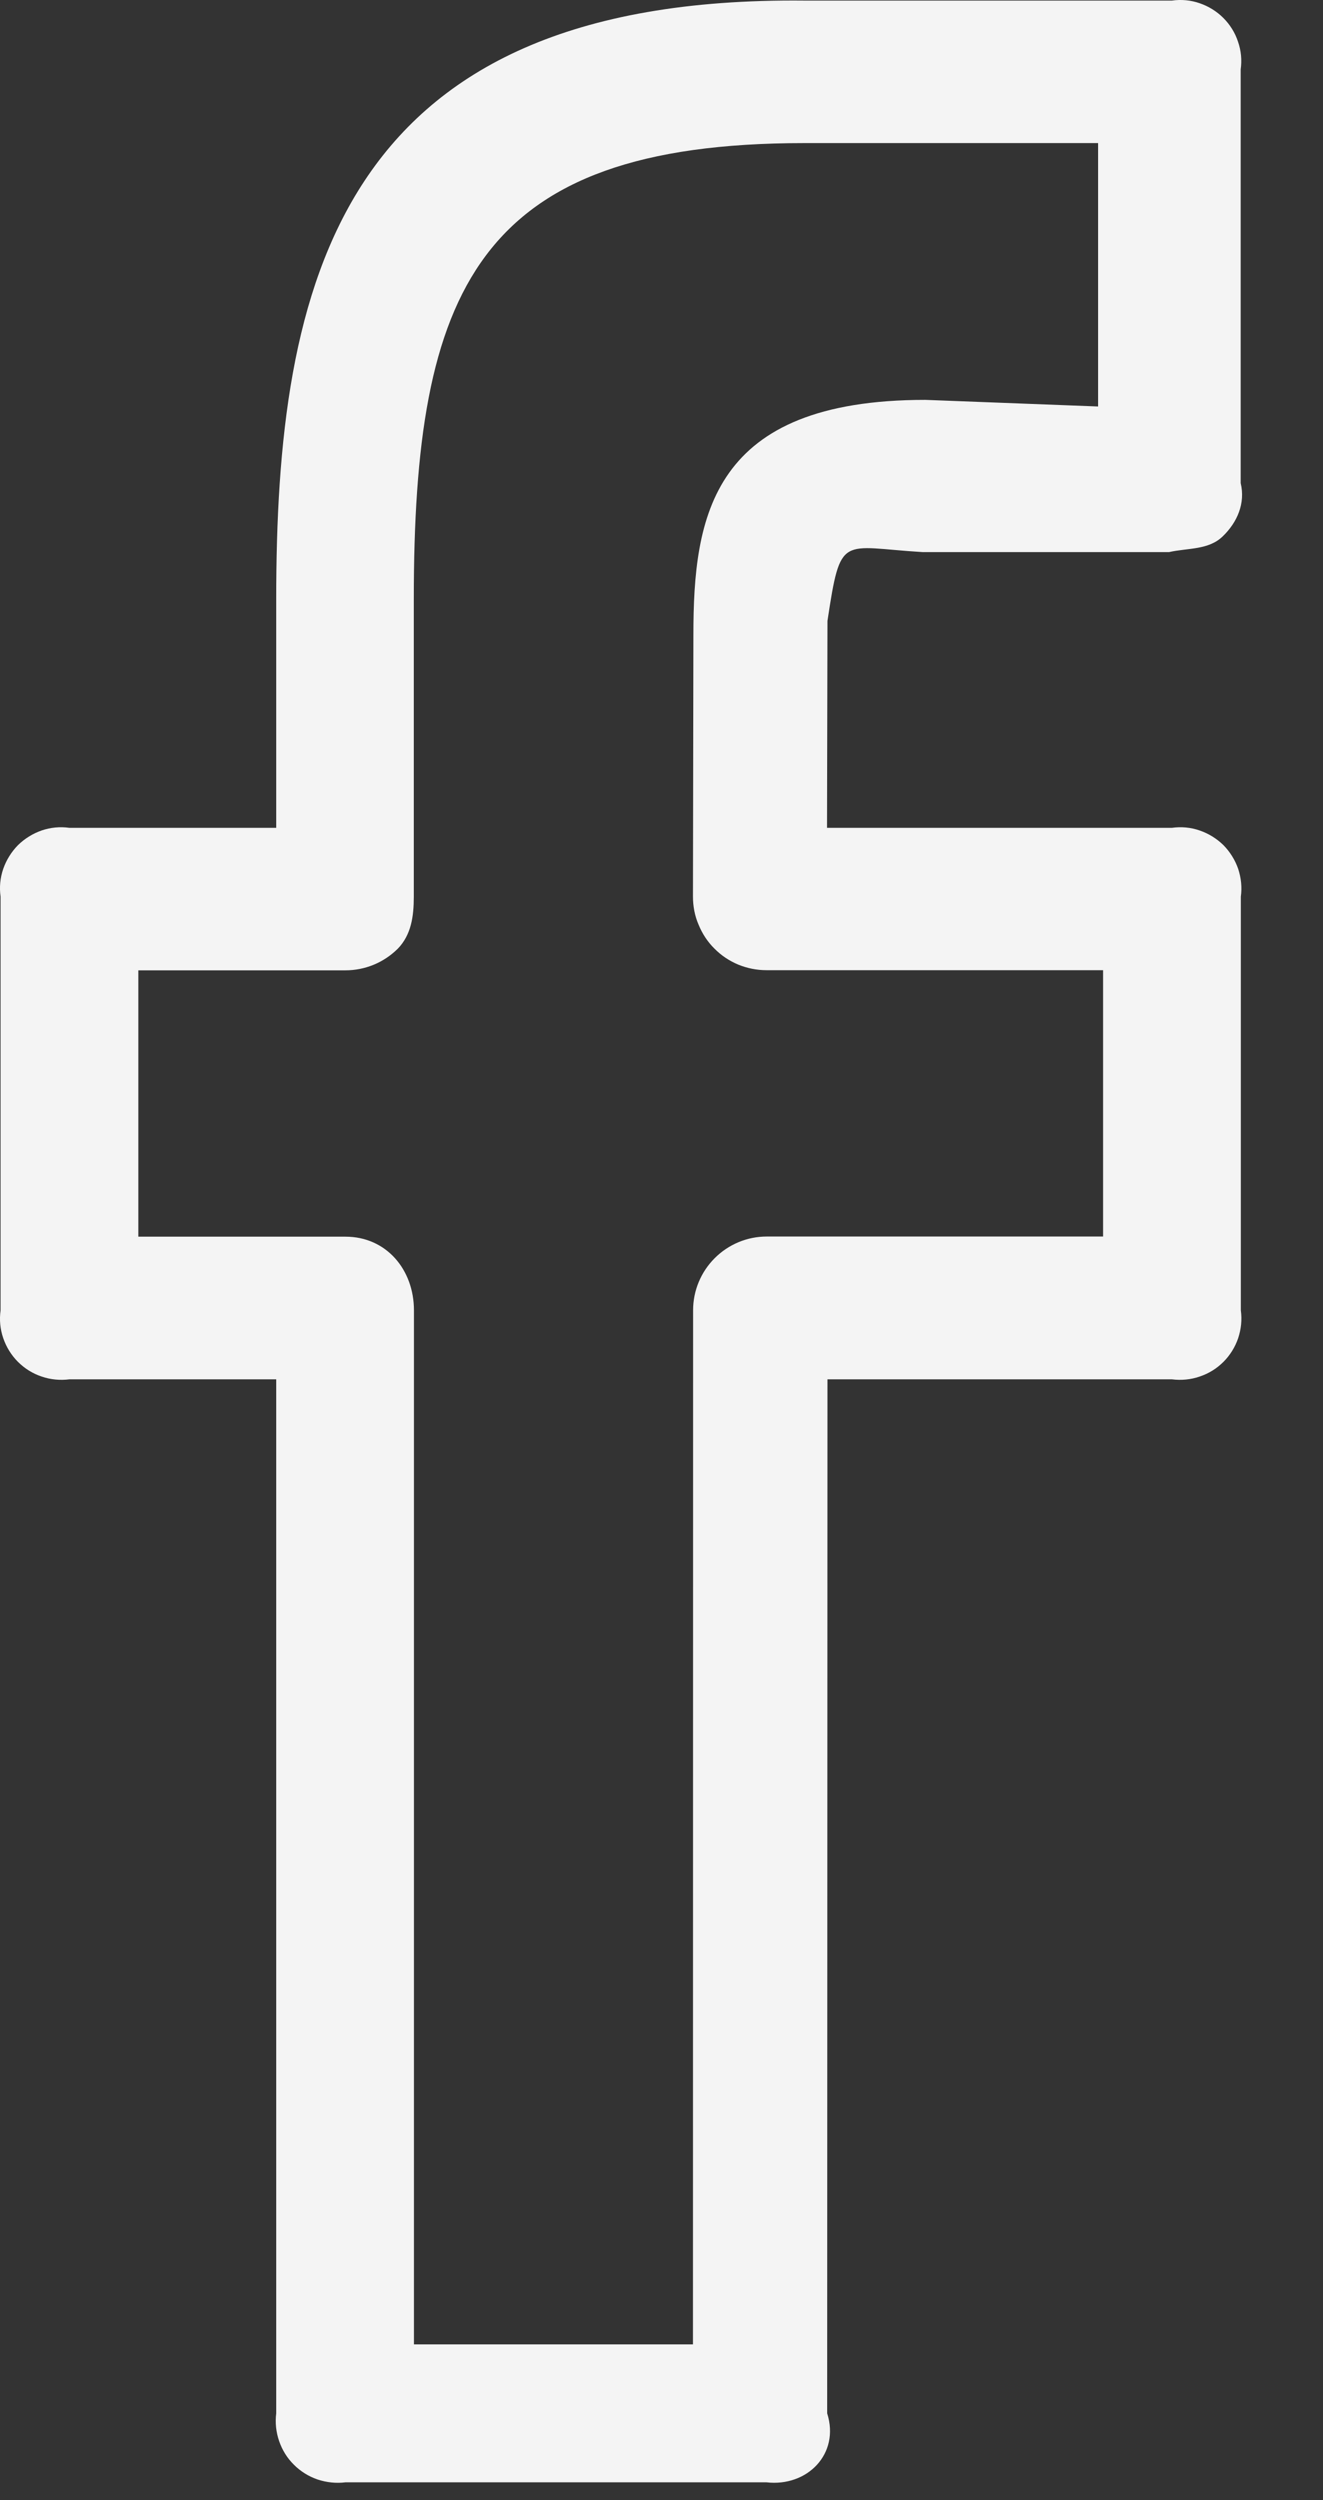 <svg width="9" height="17" viewBox="0 0 9 17" fill="none" xmlns="http://www.w3.org/2000/svg">
<rect x="0" y="0" width="9" height="17" fill="#333333" stroke="none"/>
<path d="M7.972 0.004H5.471C2.286 -0.028 1.879 1.943 1.879 4.077V5.629H0.472C0.409 5.62 0.344 5.626 0.283 5.647C0.223 5.668 0.168 5.702 0.122 5.747C0.077 5.793 0.043 5.848 0.022 5.908C0.001 5.969 -0.005 6.034 0.004 6.097V8.91C-0.005 8.974 0.001 9.038 0.022 9.099C0.043 9.16 0.077 9.215 0.122 9.26C0.168 9.306 0.223 9.34 0.283 9.36C0.344 9.381 0.409 9.387 0.472 9.379H1.879V16.41C1.871 16.474 1.878 16.538 1.899 16.599C1.92 16.66 1.954 16.715 2 16.76C2.045 16.805 2.1 16.839 2.161 16.86C2.222 16.88 2.287 16.887 2.35 16.879H5.214C5.491 16.911 5.715 16.686 5.627 16.41L5.629 9.379H7.972C8.036 9.387 8.101 9.381 8.161 9.36C8.222 9.34 8.277 9.306 8.323 9.26C8.368 9.215 8.402 9.16 8.423 9.099C8.443 9.038 8.45 8.974 8.441 8.91V6.097C8.45 6.034 8.443 5.969 8.423 5.908C8.402 5.848 8.368 5.793 8.323 5.747C8.277 5.702 8.222 5.668 8.161 5.647C8.101 5.626 8.036 5.62 7.972 5.629H5.626L5.629 4.222C5.72 3.623 5.72 3.721 6.276 3.754H7.953C8.083 3.725 8.222 3.741 8.319 3.646C8.417 3.551 8.473 3.422 8.44 3.285V0.472C8.449 0.409 8.443 0.344 8.422 0.284C8.402 0.223 8.368 0.168 8.322 0.122C8.277 0.077 8.222 0.043 8.161 0.022C8.101 0.001 8.036 -0.005 7.972 0.004ZM7.471 2.764L6.295 2.719C4.839 2.719 4.717 3.509 4.717 4.318L4.714 6.096C4.714 6.161 4.726 6.227 4.752 6.287C4.777 6.348 4.813 6.404 4.86 6.45C4.906 6.497 4.962 6.534 5.022 6.559C5.083 6.584 5.148 6.597 5.214 6.597H7.504V8.408H5.216C5.083 8.408 4.956 8.461 4.862 8.555C4.768 8.649 4.715 8.776 4.715 8.909L4.714 15.941H2.816V8.91C2.816 8.633 2.628 8.409 2.35 8.409H0.941V6.598H2.35C2.416 6.598 2.481 6.585 2.542 6.56C2.603 6.535 2.658 6.498 2.705 6.452C2.798 6.357 2.815 6.23 2.815 6.097V4.076C2.815 1.974 3.24 0.973 5.47 0.973H7.47V2.764H7.471Z" fill="#F4F4F4"/>
</svg>
